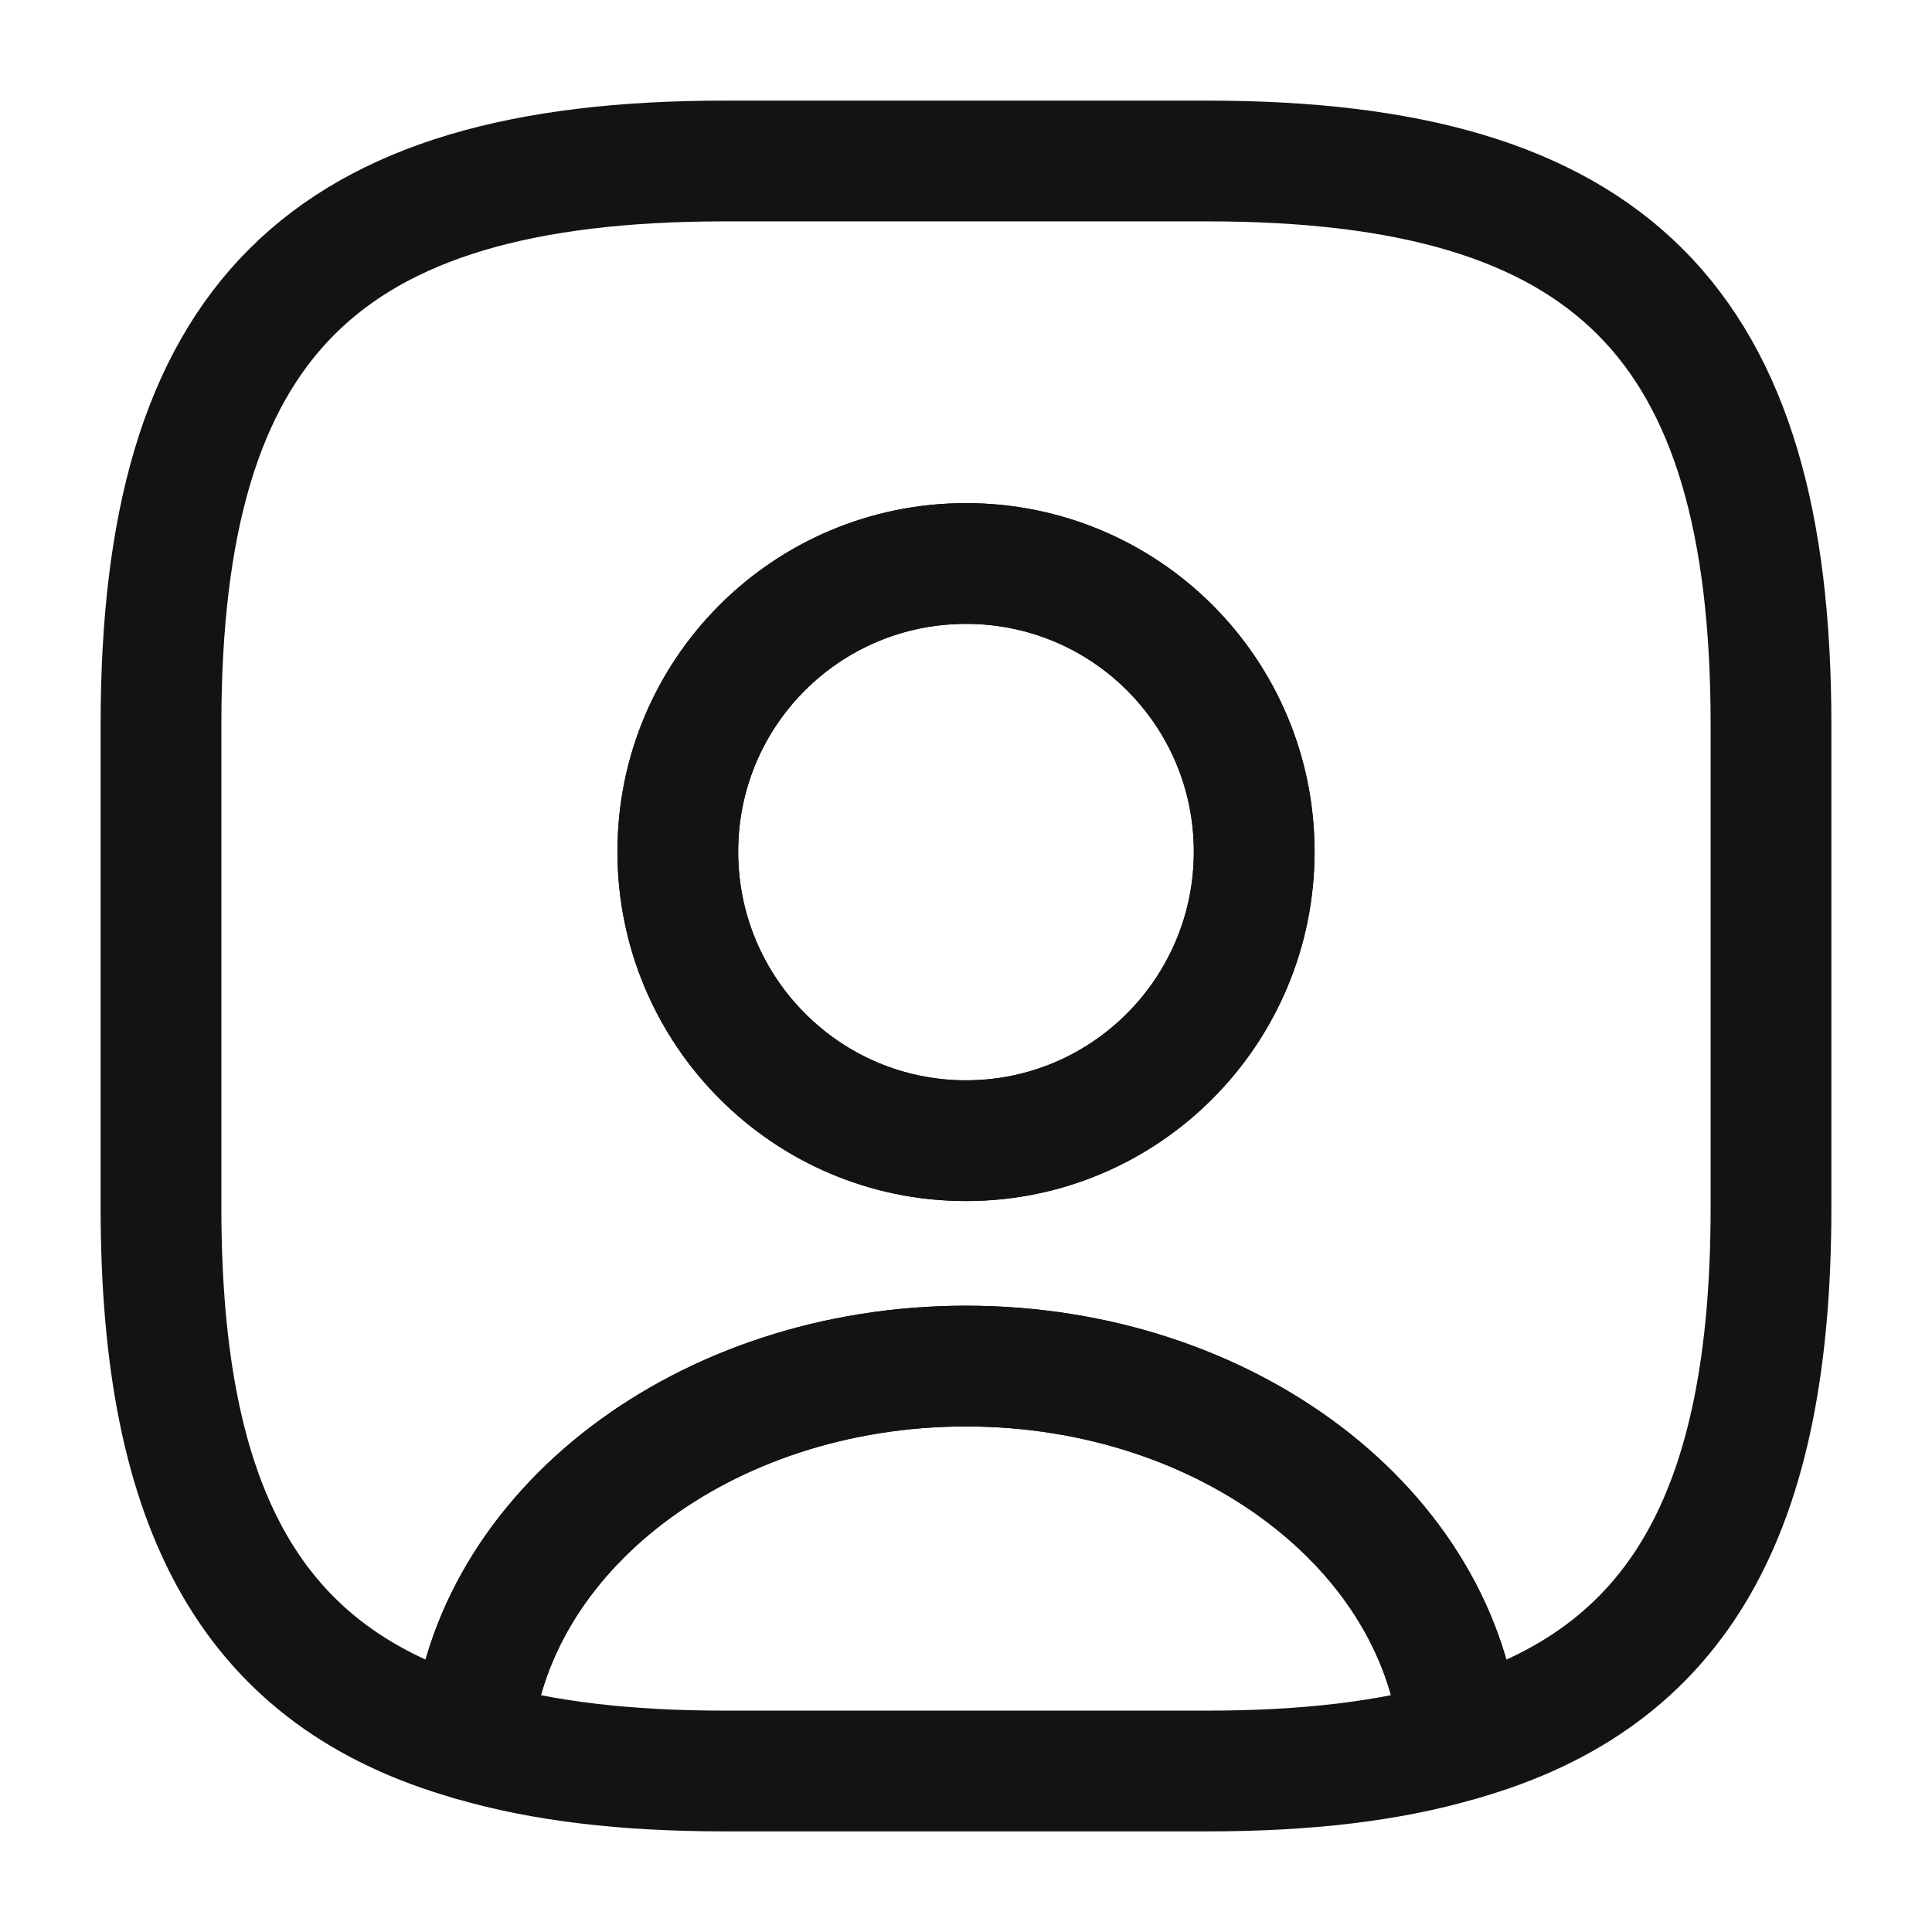 <svg width="24" height="24" viewBox="0 0 24 24" fill="none" xmlns="http://www.w3.org/2000/svg">
<path d="M18.139 21.62C17.259 21.88 16.219 22 14.999 22H8.999C7.779 22 6.739 21.88 5.859 21.62C6.079 19.02 8.749 16.97 11.999 16.97C15.249 16.97 17.919 19.02 18.139 21.62Z" stroke="#131313" stroke-width="1.5" stroke-linecap="round" stroke-linejoin="round"/>
<path d="M15 2H9C4 2 2 4 2 9V15C2 18.78 3.14 20.85 5.86 21.62C6.08 19.02 8.75 16.97 12 16.97C15.25 16.97 17.92 19.02 18.14 21.62C20.86 20.85 22 18.78 22 15V9C22 4 20 2 15 2ZM12 14.17C10.02 14.17 8.42 12.56 8.42 10.58C8.42 8.6 10.02 7 12 7C13.98 7 15.58 8.6 15.58 10.58C15.58 12.56 13.98 14.17 12 14.17Z" stroke="#131313" stroke-width="1.5" stroke-linecap="round" stroke-linejoin="round"/>
<path d="M15.58 10.58C15.58 12.56 13.98 14.17 12 14.17C10.02 14.17 8.42 12.56 8.42 10.58C8.42 8.6 10.02 7 12 7C13.98 7 15.58 8.6 15.58 10.58Z" stroke="#131313" stroke-width="1.5" stroke-linecap="round" stroke-linejoin="round"/>
</svg>
